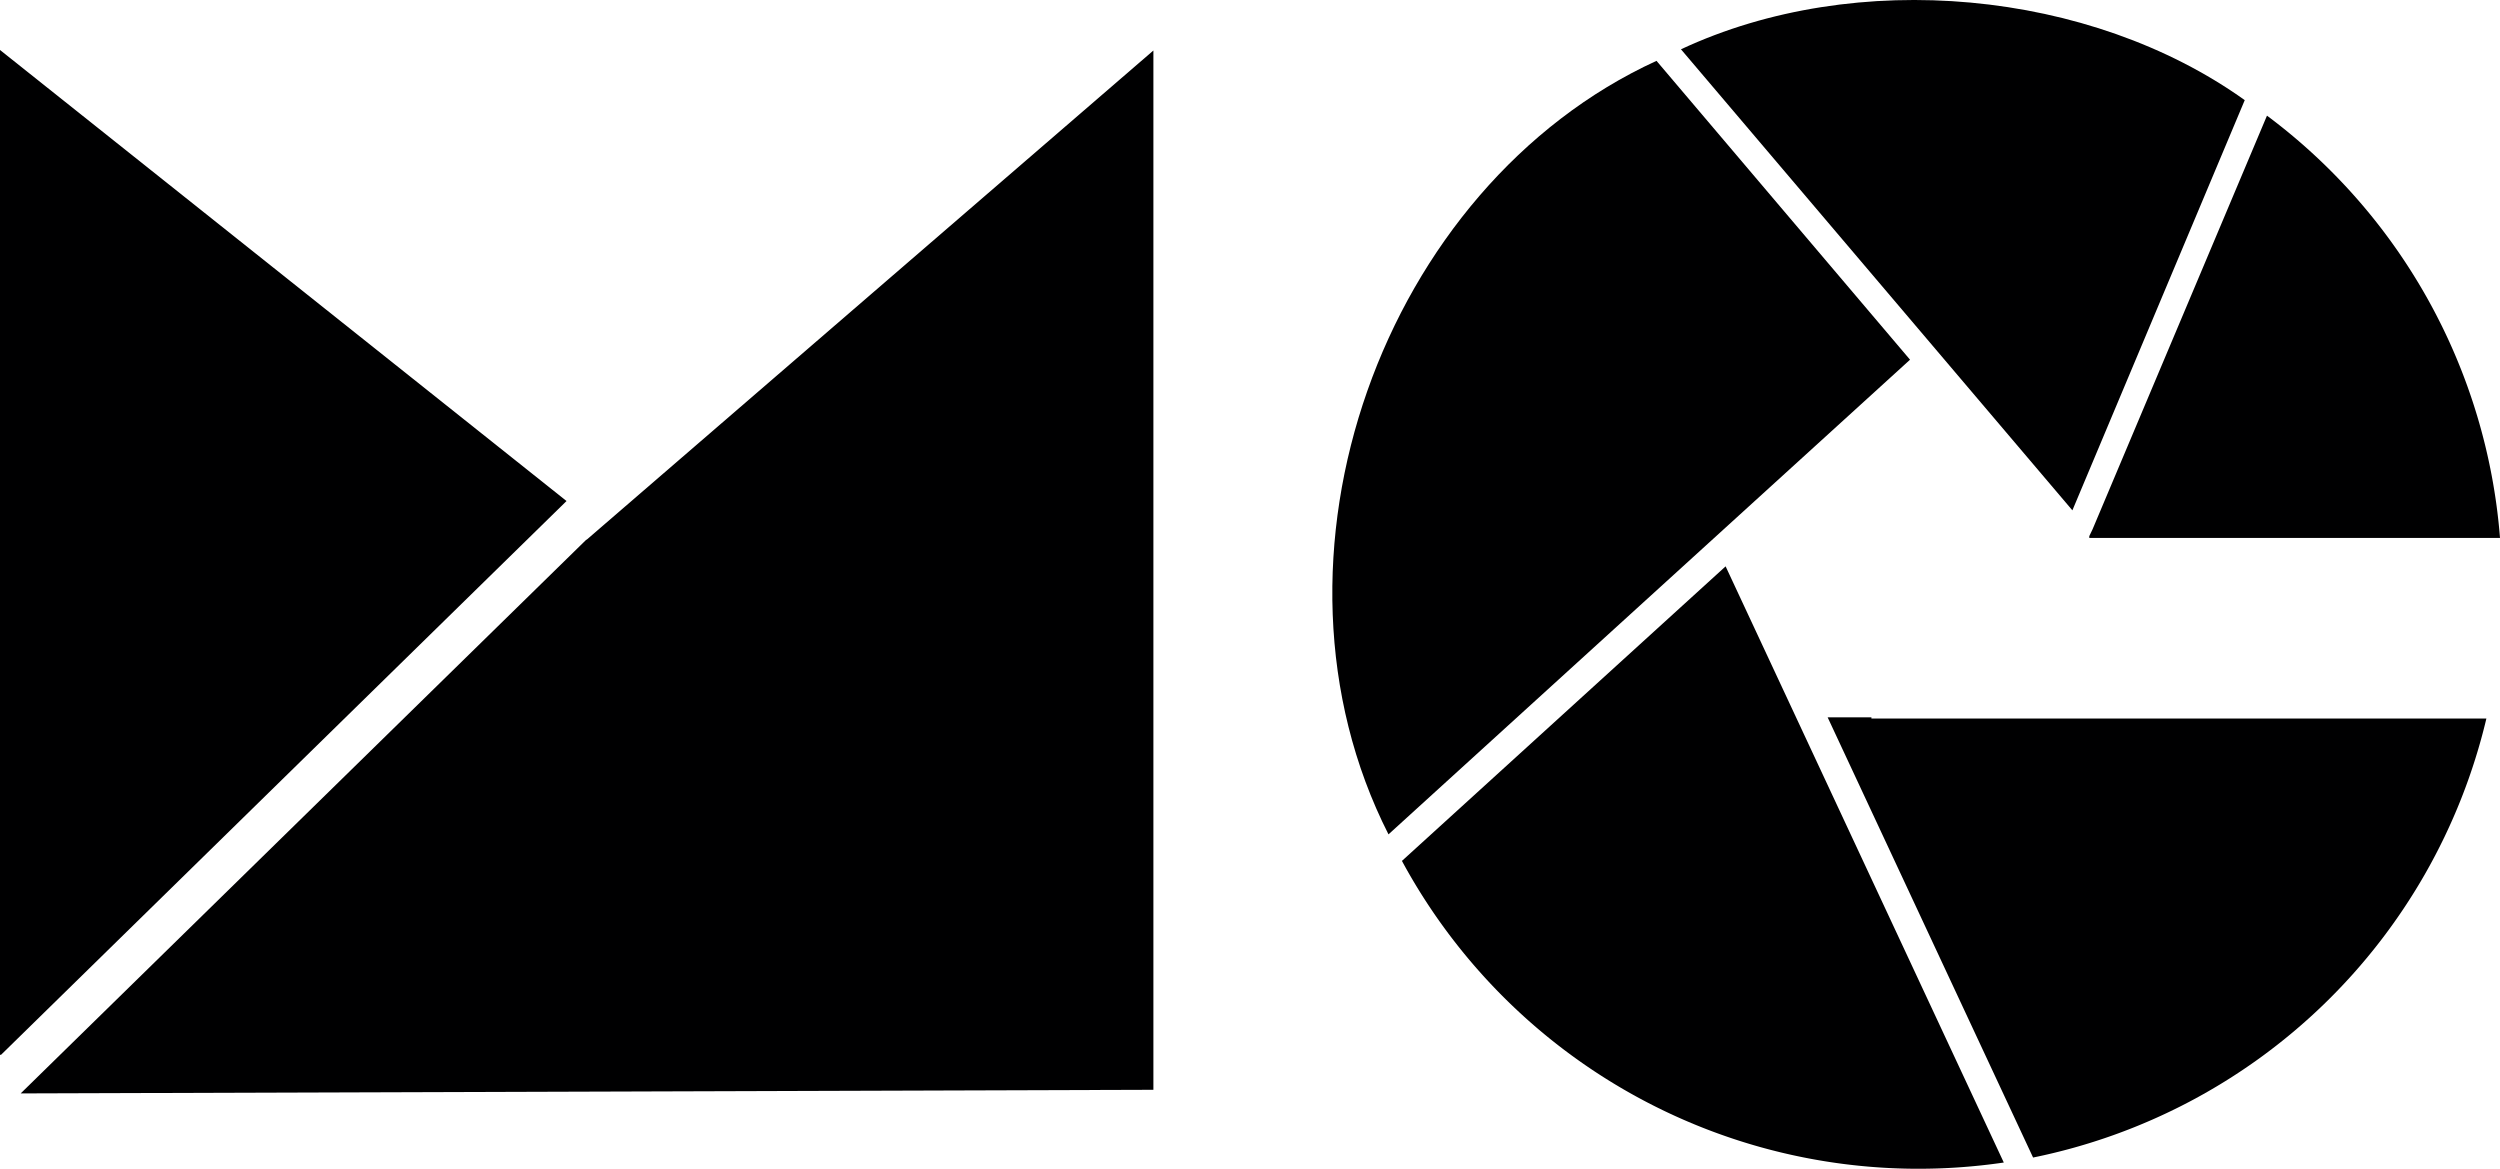<svg id="Layer_1" data-name="Layer 1" xmlns="http://www.w3.org/2000/svg" xmlns:xlink="http://www.w3.org/1999/xlink" viewBox="0 0 145.05 67.85"><defs><style>.cls-1{fill:#000001;}</style><symbol id="c2" data-name="c2" viewBox="0 0 32.73 29.61"><path class="cls-1" d="M22.71,29.61l10-23.8C23.74-.6,10.16-1.89,0,2.86Z"/></symbol><symbol id="c1" data-name="c1" viewBox="0 0 23.83 24.57"><path class="cls-1" d="M.19,24l0,0-.24.5H23.83A33.88,33.88,0,0,0,10.31,0Z"/></symbol><symbol id="c3" data-name="c3" viewBox="0 0 33.52 44.88"><path class="cls-1" d="M33.52,17.34,18.81,0C2.94,7.28-4.88,28.84,3.26,44.88Z"/></symbol><symbol id="c4" data-name="c4" viewBox="0 0 34.92 34.99"><path class="cls-1" d="M18.78,0,0,17.09a34.07,34.07,0,0,0,34.92,17.5Z"/></symbol><symbol id="c5" data-name="c5" viewBox="0 0 38.22 25.54"><path class="cls-1" d="M2.54.07V0H0L11.92,25.54A34,34,0,0,0,38.22.07Z"/></symbol><symbol id="m1" data-name="m1" viewBox="0 0 32.87 58.3"><polygon class="cls-1" points="0 0 0 58.3 0.06 58.3 32.87 26.17 0 0"/></symbol><symbol id="m2" data-name="m2" viewBox="0 0 65.72 60.51"><polygon class="cls-1" points="32.83 28.39 32.82 28.38 0 60.51 65.72 60.3 65.72 0 32.83 28.39"/></symbol></defs><use width="32.73" height="29.61" transform="translate(97.53)" xlink:href="#c2"/><use width="23.83" height="24.57" transform="translate(121.22 6.71)" xlink:href="#c1"/><use width="33.52" height="44.88" transform="translate(77.3 3.53)" xlink:href="#c3"/><use width="34.92" height="34.99" transform="translate(81.34 32.86)" xlink:href="#c4"/><use width="38.22" height="25.54" transform="translate(106.04 41.62)" xlink:href="#c5"/><use width="32.87" height="58.3" transform="translate(0 2.9)" xlink:href="#m1"/><use width="65.72" height="60.51" transform="translate(1.2 2.93)" xlink:href="#m2"/></svg>